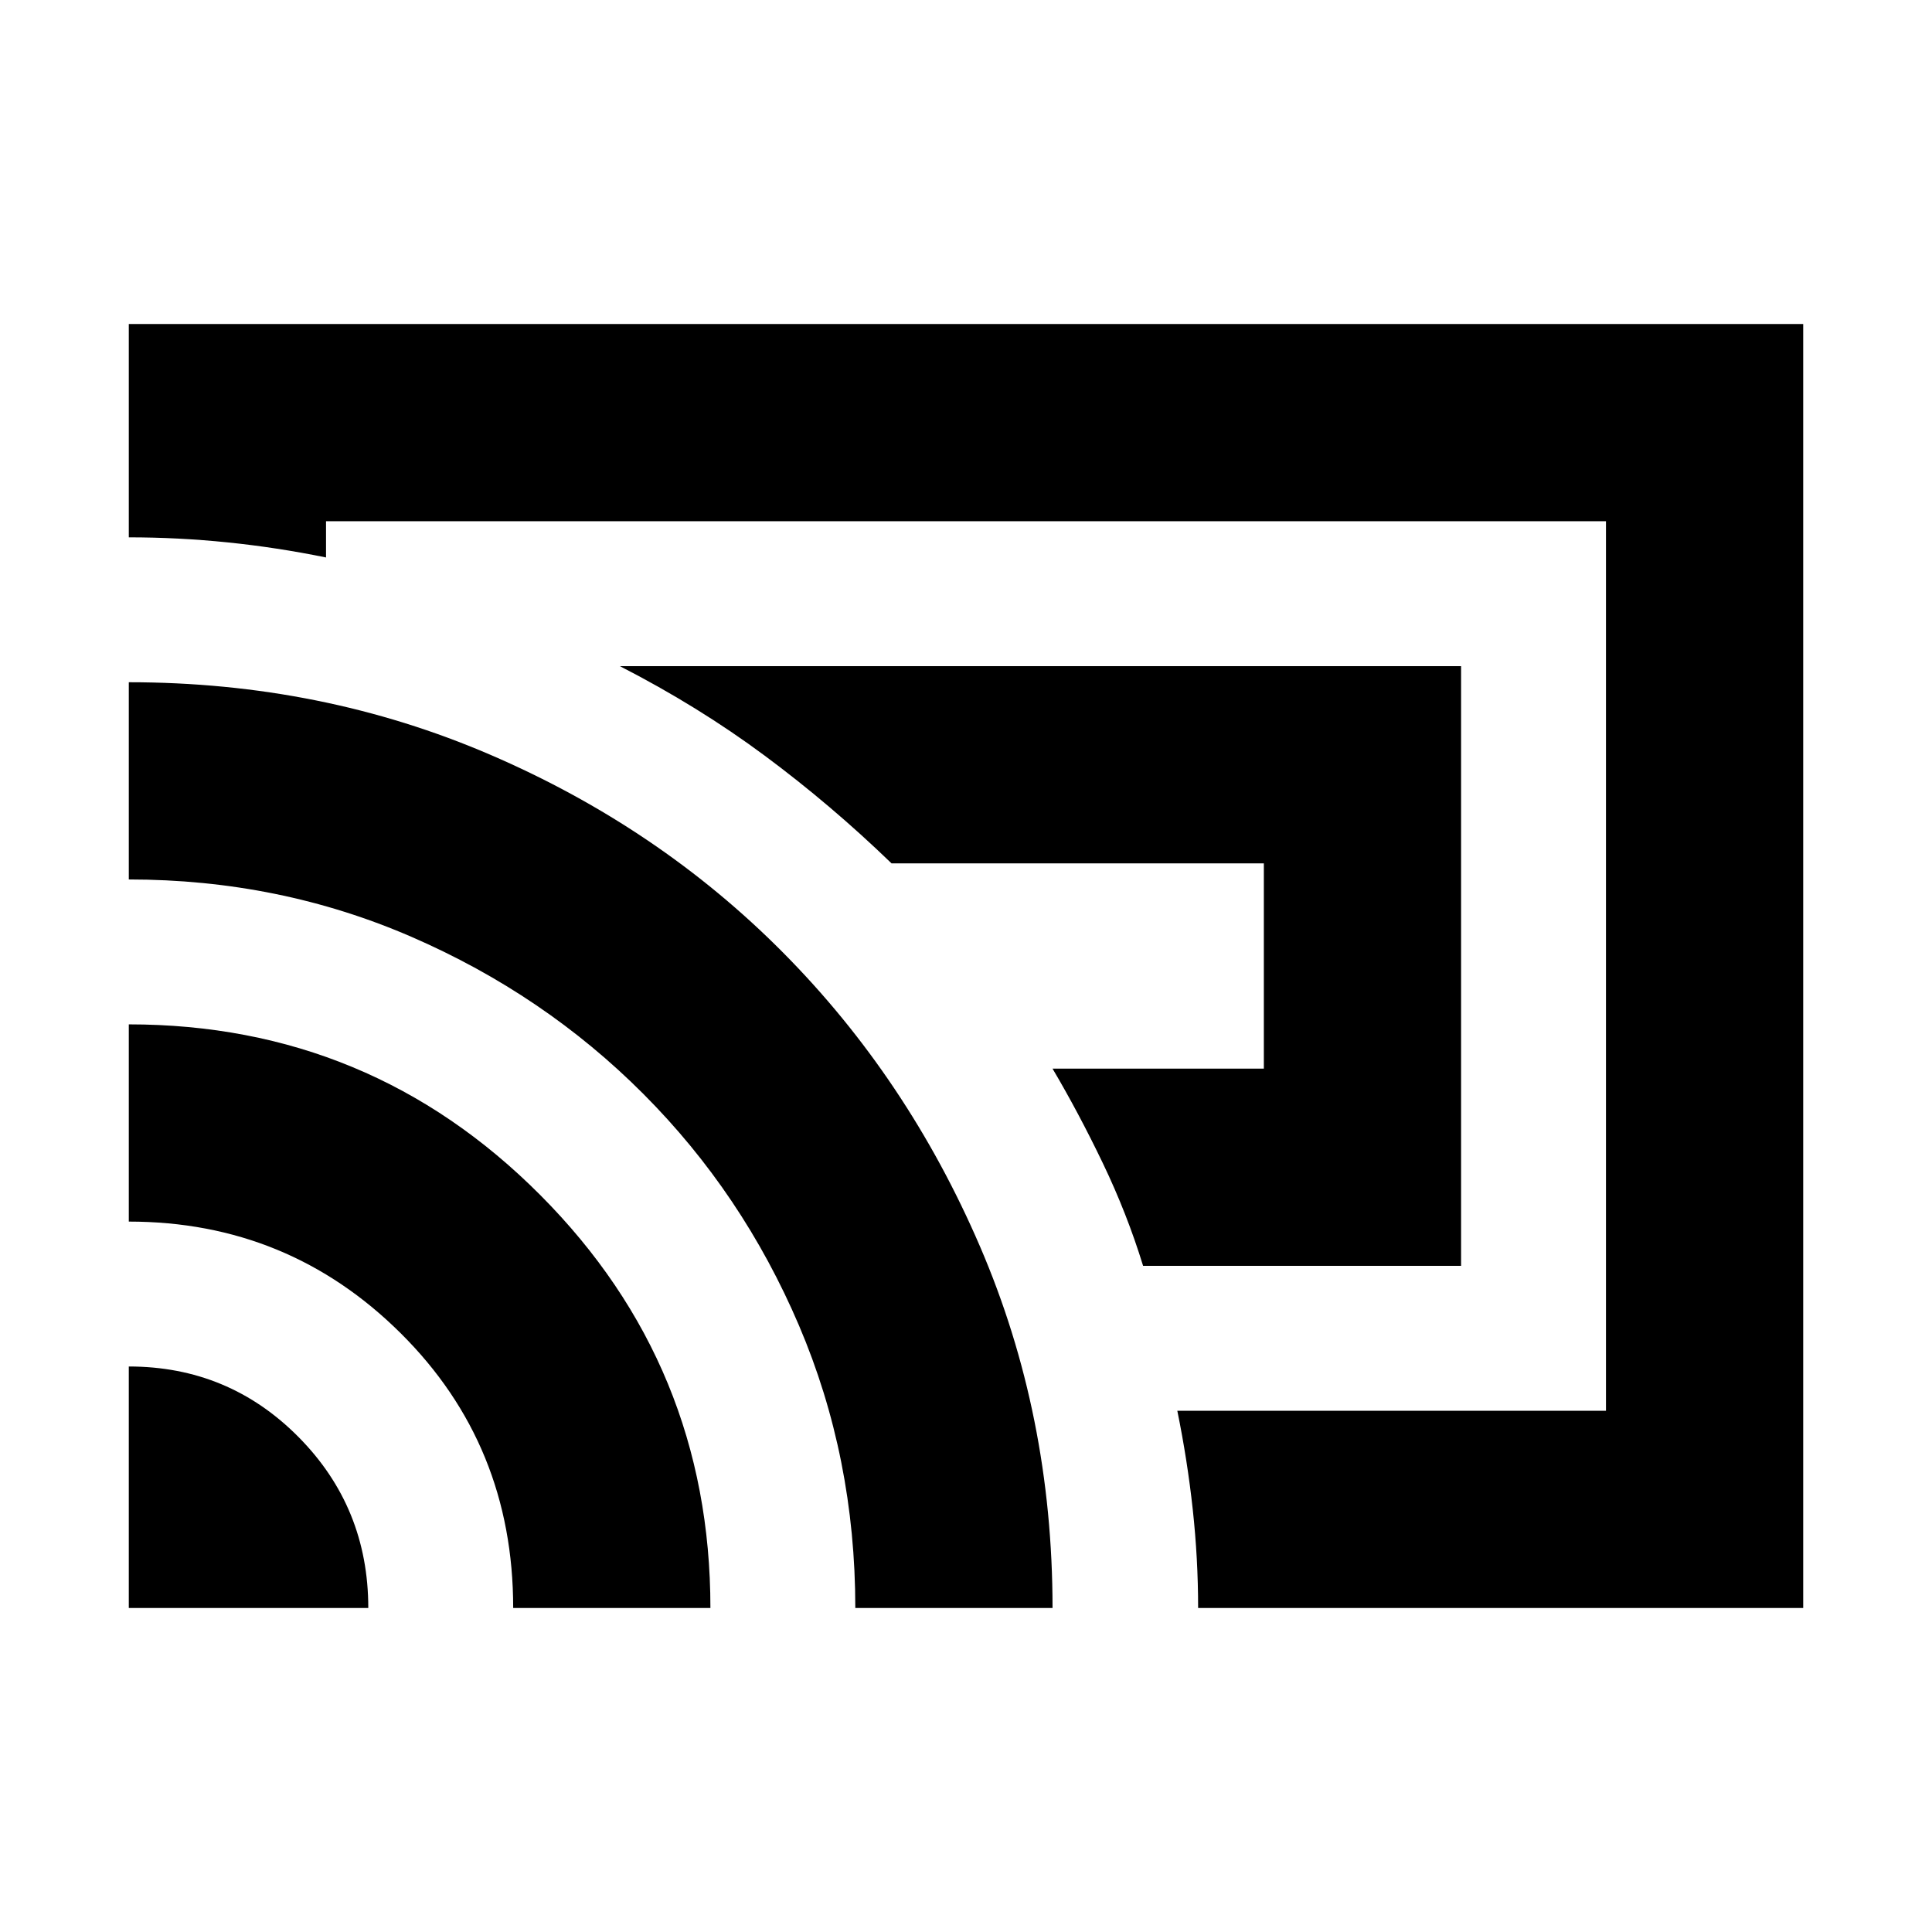 <svg xmlns="http://www.w3.org/2000/svg" height="20" viewBox="0 -960 960 960" width="20"><path d="M726-331H568q-8-26-20-51t-25-47h105v-102H443q-30-29-63-53.5T308-629h418v298ZM480-480Zm416 319H595.34q0-24.5-2.67-49T585-259h213v-442H162v18q-24.5-5-49-7.5T64-693v-106h832v638Zm-832 0v-120q49.58 0 84.29 35Q183-211 183-161H64Zm191 0q0-81-55.87-136.5T64-353v-98q120 0 204.5 84.86Q353-281.29 353-161h-98Zm170 0q0-74.81-28-140.4-28-65.6-77.31-115.03-49.3-49.43-115.09-78T64-523v-98q95.95 0 179.66 36.05t145.47 98.32q61.77 62.26 97.82 145.97Q523-256.95 523-161h-98Z"/></svg>